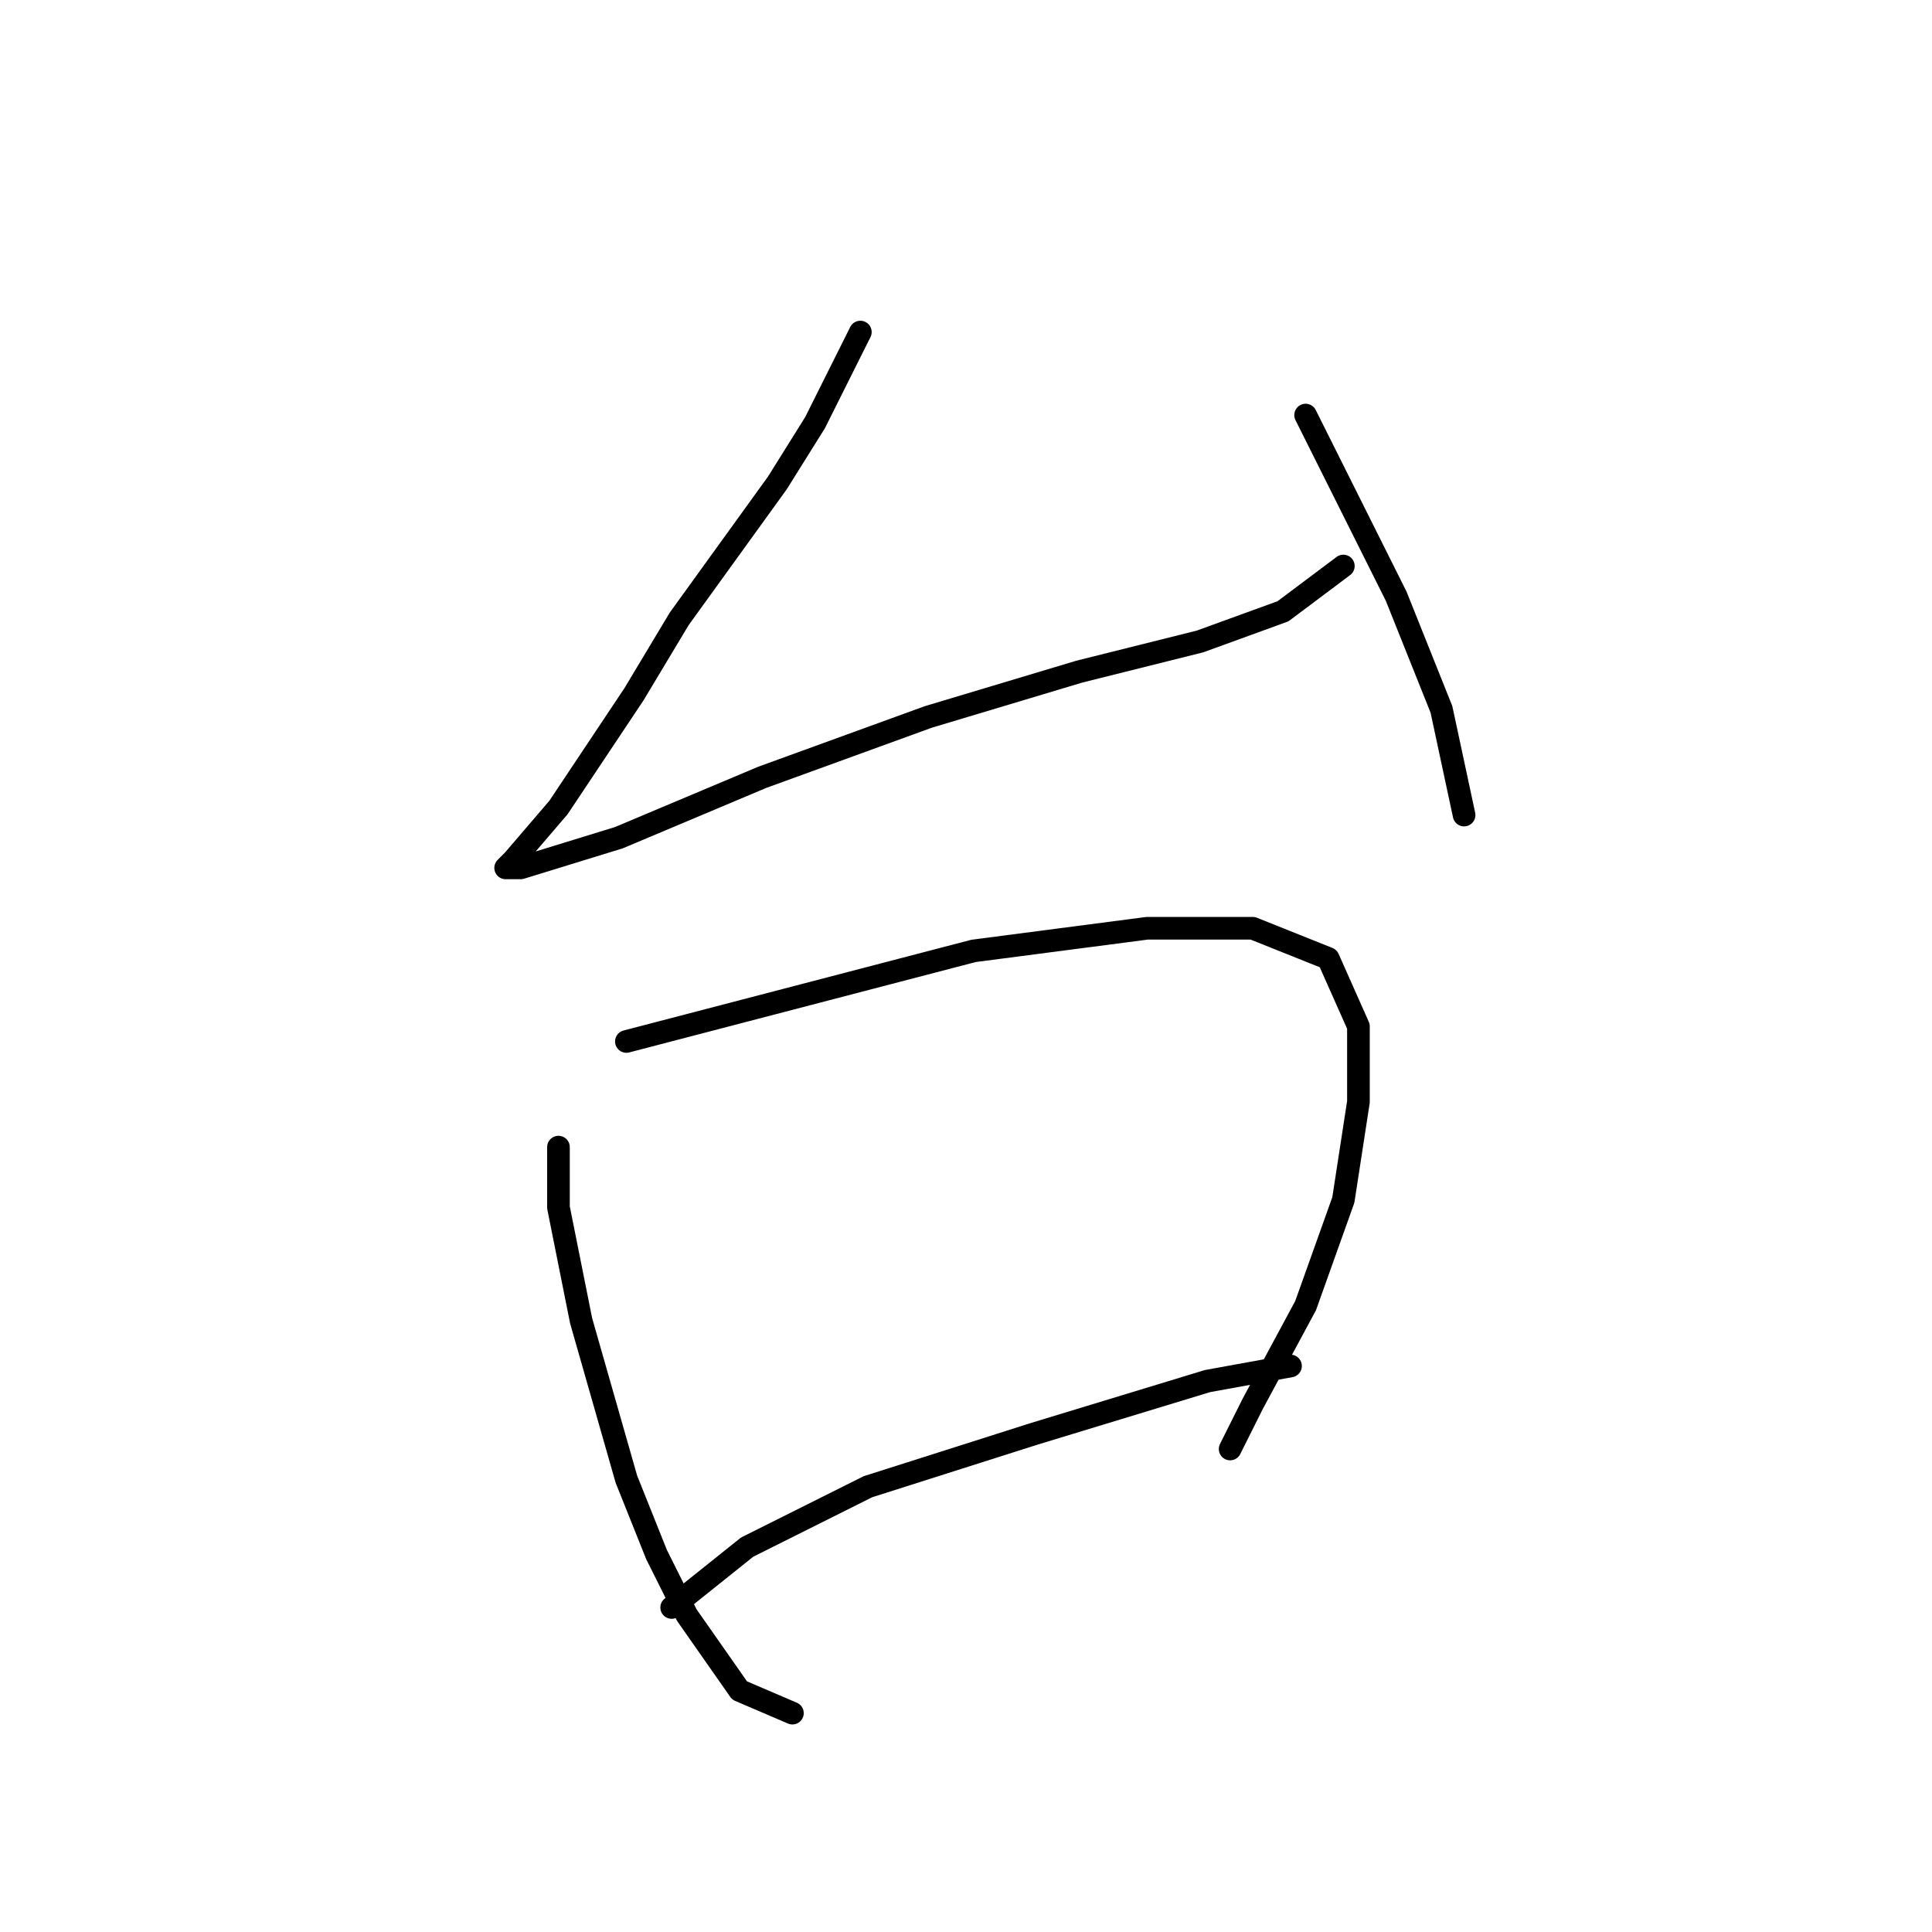 <?xml version="1.0" standalone="no"?>
    <svg width="256" height="256" xmlns="http://www.w3.org/2000/svg" version="1.1">
    <polyline stroke="black" stroke-width="3" stroke-linecap="round" fill="transparent" stroke-linejoin="round" points="114 44 111 50 108 56 103 64 90 82 84 92 74 107 68 114 67 115 69 115 82 111 101 103 123 95 143 89 159 85 170 81 178 75 178 75 " />
        <polyline stroke="black" stroke-width="3" stroke-linecap="round" fill="transparent" stroke-linejoin="round" points="173 55 179 67 185 79 191 94 194 108 194 108 " />
        <polyline stroke="black" stroke-width="3" stroke-linecap="round" fill="transparent" stroke-linejoin="round" points="74 152 74 156 74 160 77 175 83 196 87 206 91 214 98 224 105 227 105 227 " />
        <polyline stroke="black" stroke-width="3" stroke-linecap="round" fill="transparent" stroke-linejoin="round" points="83 138 106 132 129 126 152 123 166 123 176 127 180 136 180 146 178 159 173 173 166 186 163 192 163 192 " />
        <polyline stroke="black" stroke-width="3" stroke-linecap="round" fill="transparent" stroke-linejoin="round" points="89 213 94 209 99 205 115 197 137 190 160 183 171 181 171 181 " />
        </svg>